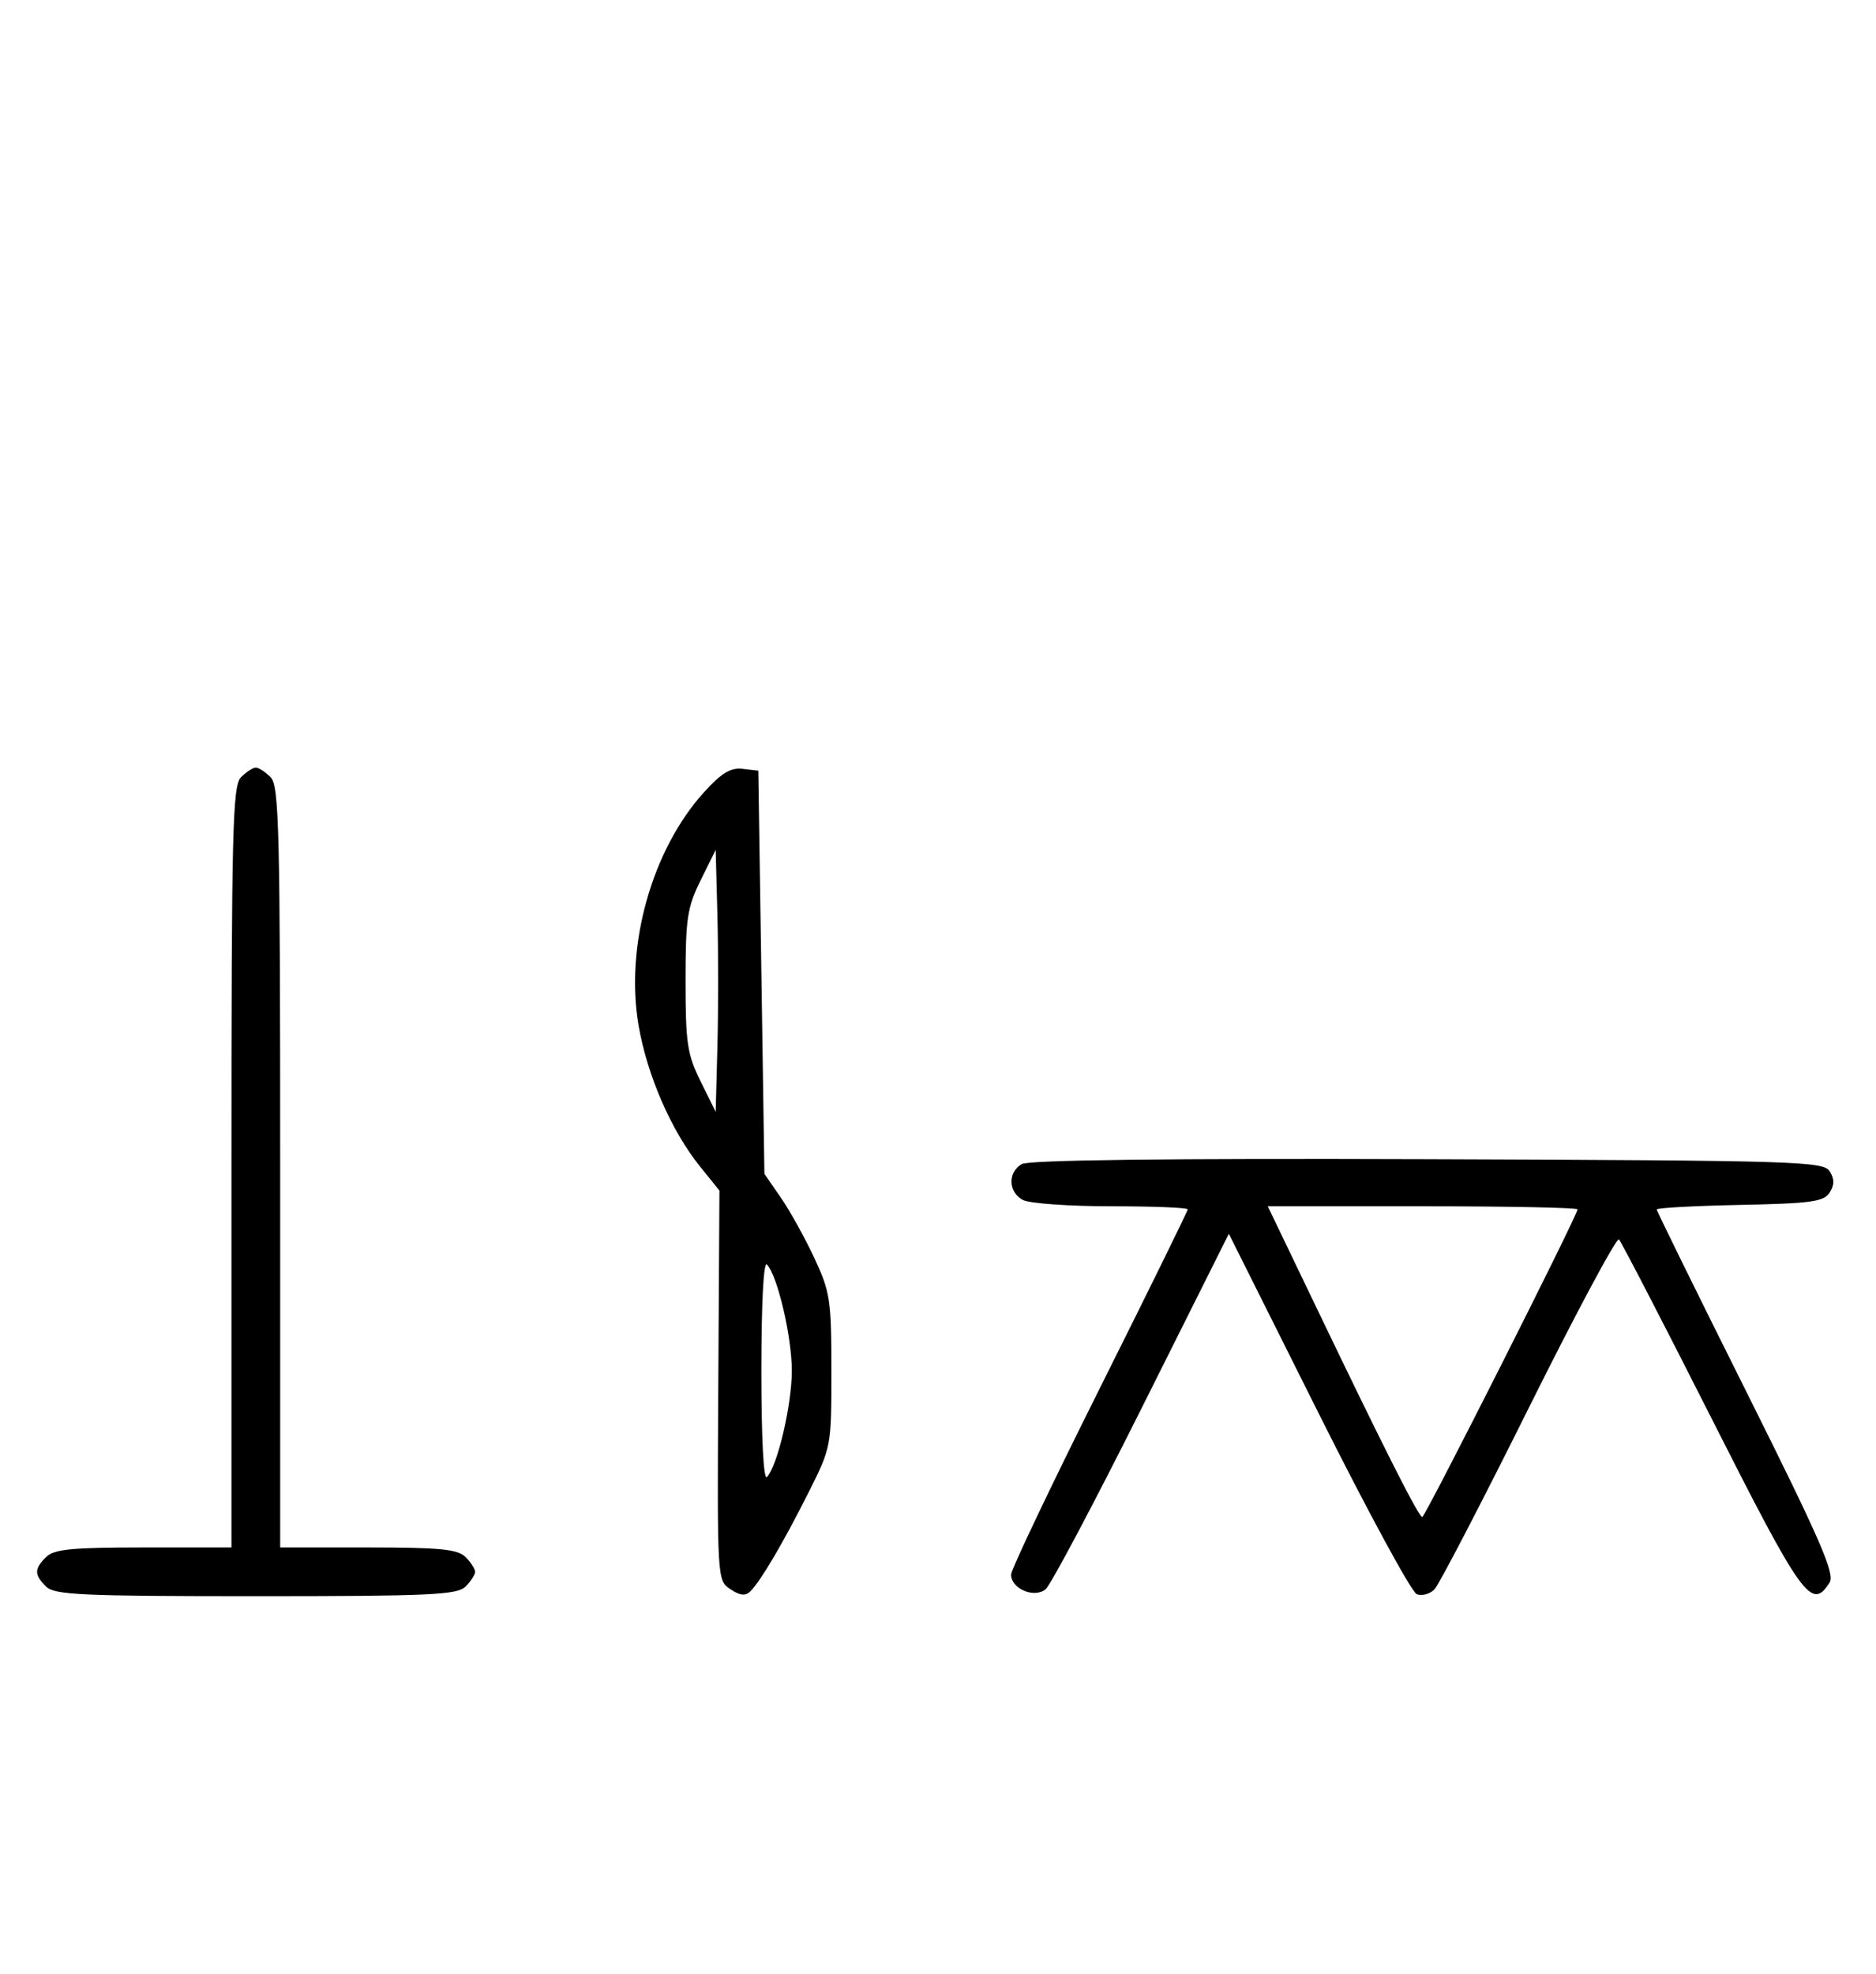 <svg xmlns="http://www.w3.org/2000/svg" width="308" height="324" viewBox="0 0 308 324" version="1.1">
	<path d="M 39.571 127.571 C 38.176 128.966, 38 136.152, 38 191.571 L 38 254 23.571 254 C 11.788 254, 8.855 254.288, 7.571 255.571 C 5.598 257.545, 5.598 258.455, 7.571 260.429 C 8.936 261.793, 13.463 262, 42 262 C 70.537 262, 75.064 261.793, 76.429 260.429 C 77.293 259.564, 78 258.471, 78 258 C 78 257.529, 77.293 256.436, 76.429 255.571 C 75.145 254.288, 72.212 254, 60.429 254 L 46 254 46 191.571 C 46 136.152, 45.824 128.966, 44.429 127.571 C 43.564 126.707, 42.471 126, 42 126 C 41.529 126, 40.436 126.707, 39.571 127.571 M 115.550 130.076 C 107.027 139.511, 102.610 155.234, 104.828 168.250 C 106.227 176.458, 110.209 185.615, 114.923 191.461 L 118.117 195.423 117.928 227.419 C 117.740 259.274, 117.749 259.421, 119.916 260.861 C 121.504 261.915, 122.393 262.007, 123.197 261.203 C 124.914 259.486, 128.605 253.214, 132.732 245 C 136.488 237.523, 136.500 237.462, 136.500 225 C 136.500 213.406, 136.297 212.065, 133.701 206.500 C 132.161 203.200, 129.686 198.739, 128.201 196.588 L 125.500 192.675 125 159.588 L 124.500 126.500 121.912 126.199 C 119.941 125.970, 118.426 126.893, 115.550 130.076 M 115.026 144.500 C 112.828 148.943, 112.553 150.780, 112.553 161 C 112.553 171.220, 112.828 173.057, 115.026 177.500 L 117.500 182.500 117.784 171.750 C 117.940 165.838, 117.940 156.162, 117.784 150.250 L 117.500 139.500 115.026 144.500 M 167.750 191.076 C 165.422 192.437, 165.524 195.675, 167.934 196.965 C 168.998 197.534, 175.523 198, 182.434 198 C 189.345 198, 195 198.228, 195 198.507 C 195 198.785, 188.475 212.057, 180.500 228 C 172.525 243.943, 166 257.649, 166 258.458 C 166 260.785, 169.808 262.404, 171.663 260.865 C 172.507 260.164, 179.622 246.749, 187.474 231.052 L 201.750 202.514 216.399 231.797 C 224.455 247.903, 231.746 261.349, 232.601 261.677 C 233.456 262.005, 234.763 261.649, 235.506 260.887 C 236.249 260.124, 243.210 246.734, 250.975 231.130 C 258.740 215.527, 265.410 203.069, 265.797 203.447 C 266.184 203.826, 273.025 217.042, 281 232.817 C 295.925 262.340, 297.431 264.434, 300.384 259.752 C 301.288 258.320, 298.831 252.690, 286.743 228.498 C 278.635 212.269, 272 198.781, 272 198.524 C 272 198.267, 278.139 197.931, 285.643 197.778 C 297.360 197.539, 299.441 197.253, 300.388 195.750 C 301.191 194.475, 301.190 193.525, 300.386 192.250 C 299.356 190.616, 294.963 190.485, 234.391 190.276 C 191.547 190.129, 168.905 190.400, 167.750 191.076 M 216.427 215.250 C 227.475 238.242, 232.919 249, 233.507 249 C 233.992 249, 259 199.468, 259 198.508 C 259 198.228, 247.556 198, 233.569 198 L 208.139 198 216.427 215.250 M 125 225 C 125 236.072, 125.362 243.022, 125.909 242.450 C 127.648 240.633, 130 230.602, 130 225 C 130 219.398, 127.648 209.367, 125.909 207.550 C 125.362 206.978, 125 213.928, 125 225 " stroke="none" fill="black" fill-rule="evenodd"/>
</svg>